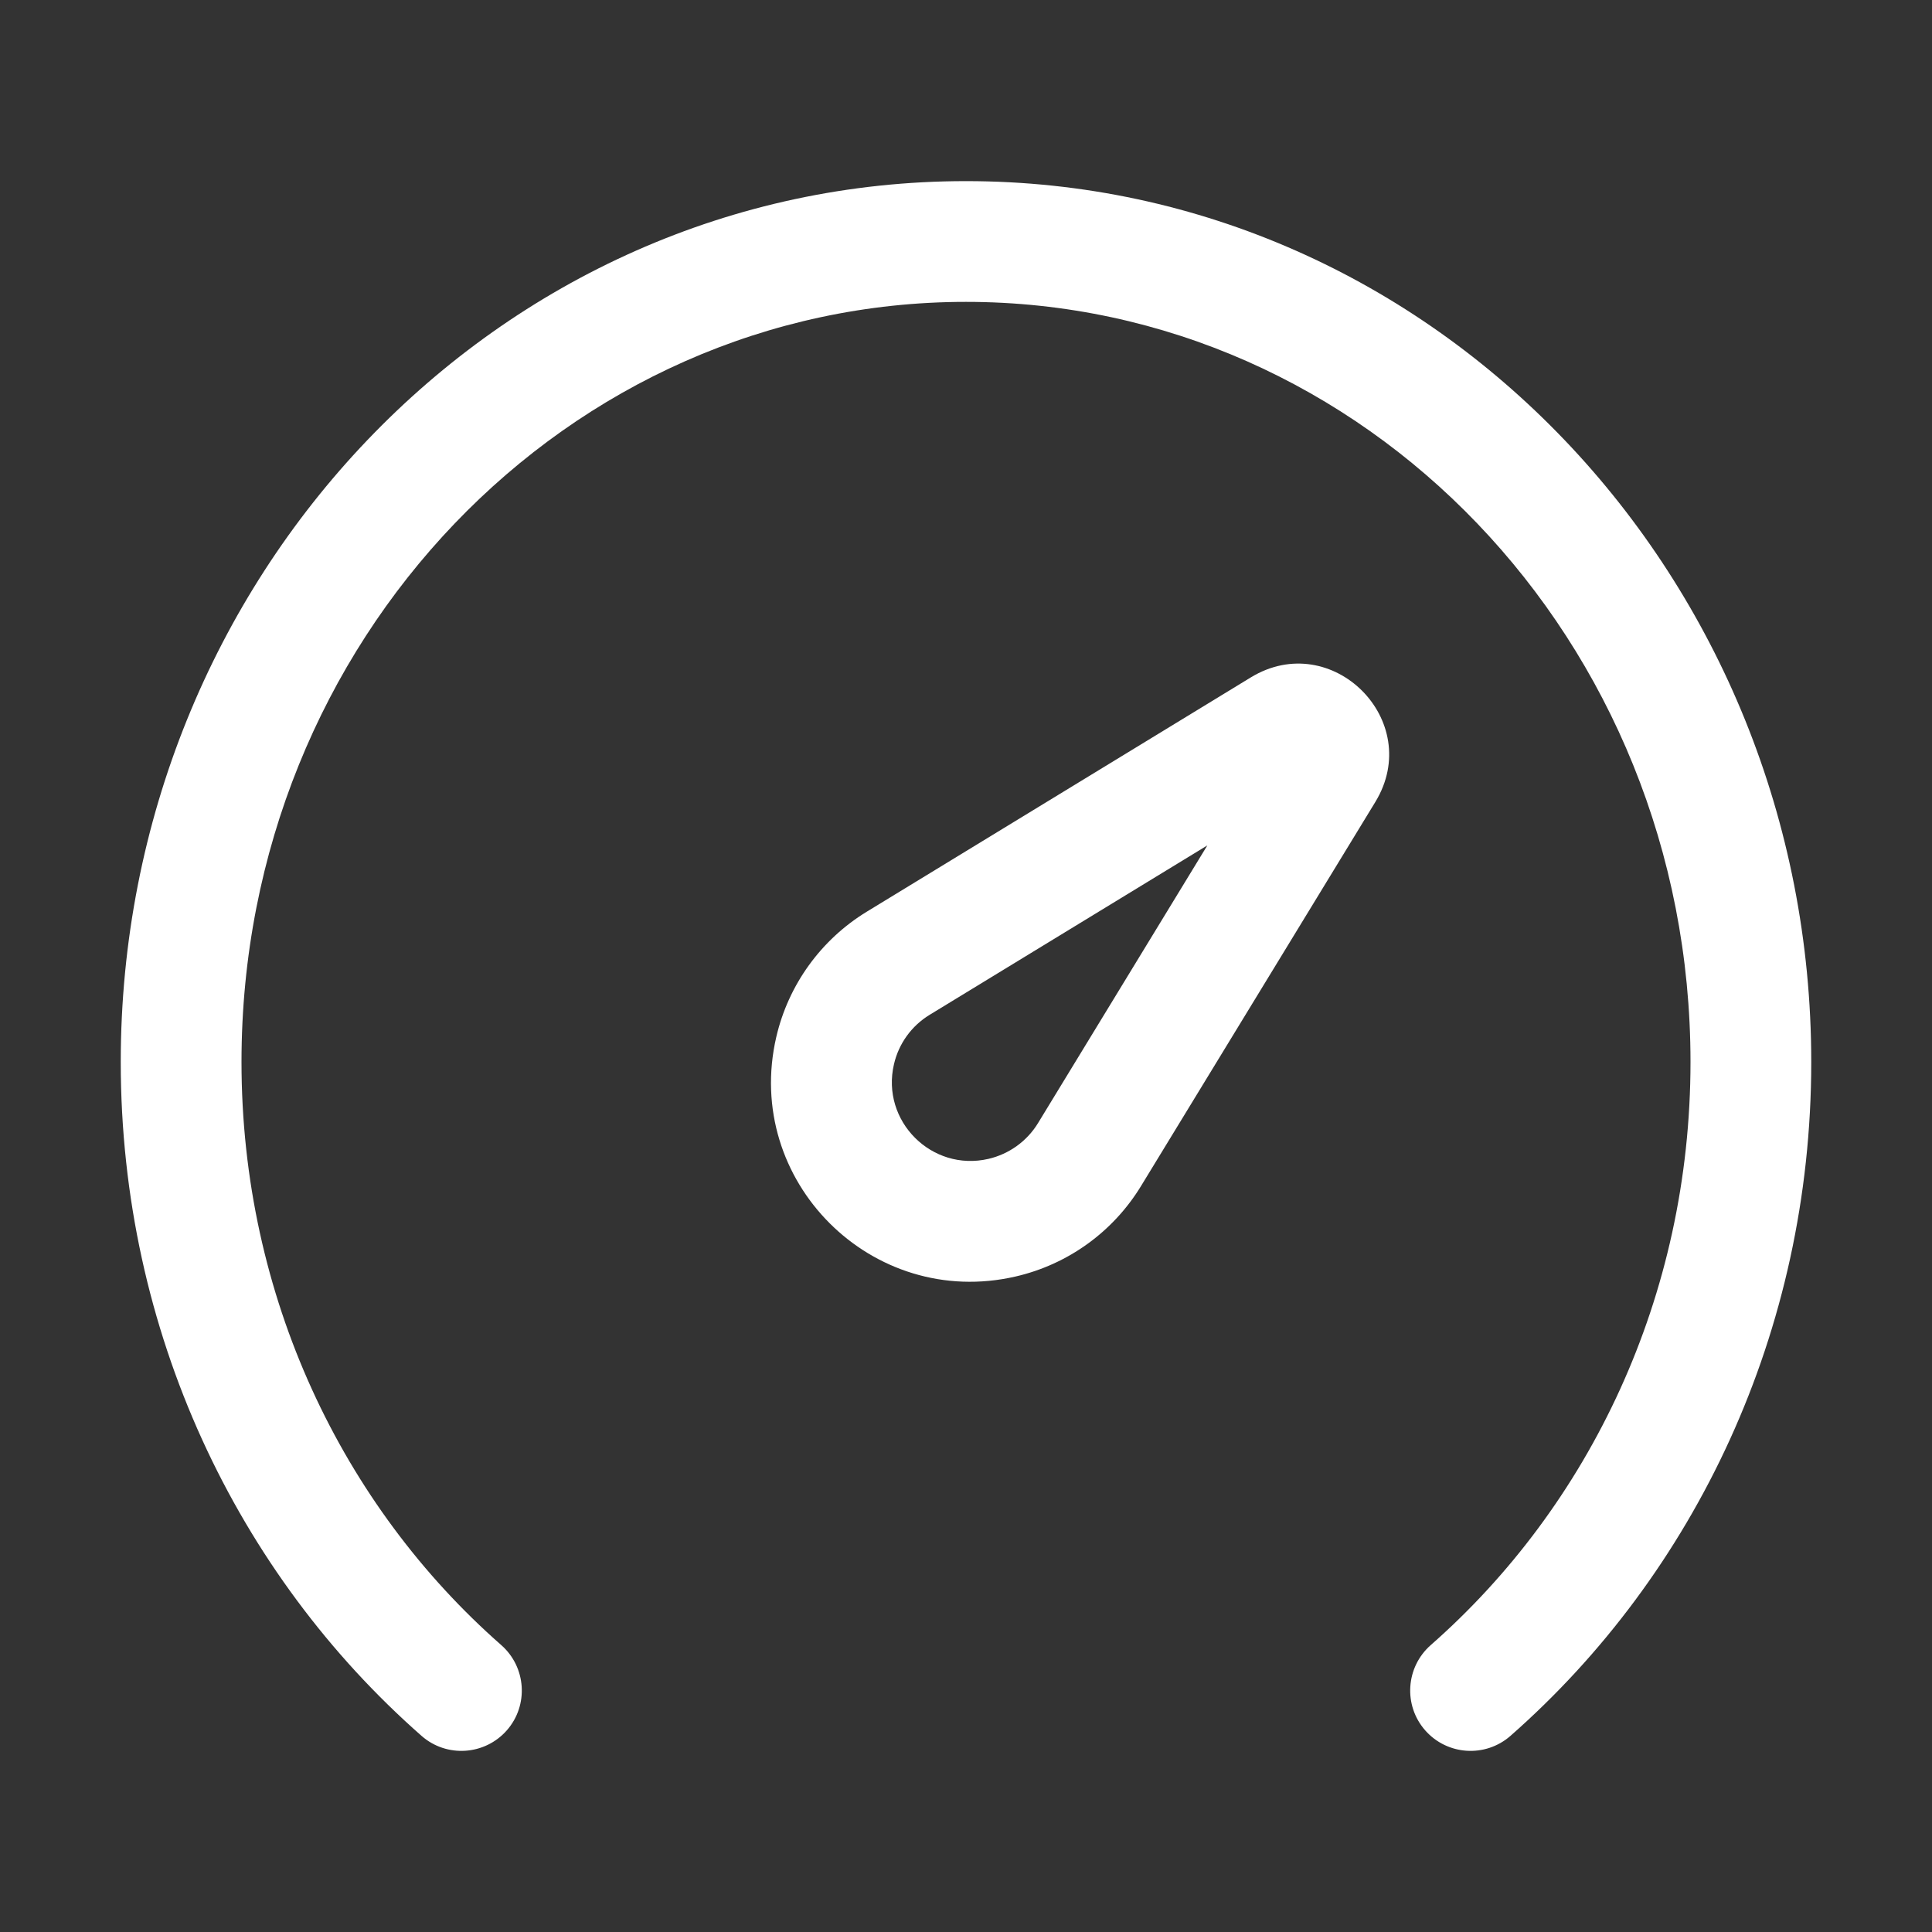 <svg width="24" height="24" viewBox="0 0 24 24" xmlns="http://www.w3.org/2000/svg">
    <rect x="0" y="0" width="24" height="24" fill="#333333" stroke="none"/>
    <path fill-rule="evenodd" clip-rule="evenodd" d="M12 3.75C7.06 3.75 3 7.946 3 13.192C3 16.108 4.258 18.707 6.227 20.436C6.538 20.71 6.569 21.184 6.296 21.495C6.022 21.806 5.548 21.837 5.237 21.564C2.948 19.553 1.5 16.545 1.5 13.192C1.5 7.181 6.17 2.25 12 2.25C17.83 2.25 22.5 7.181 22.5 13.192C22.5 16.545 21.052 19.553 18.763 21.564C18.451 21.837 17.978 21.806 17.704 21.495C17.431 21.184 17.462 20.71 17.773 20.436C19.742 18.707 21 16.108 21 13.192C21 7.946 16.939 3.75 12 3.75Z" fill="white" />
    <path fill-rule="evenodd" clip-rule="evenodd" d="M14.998 10.502L11.549 12.606C11.324 12.743 11.164 12.964 11.105 13.221C10.941 13.926 11.574 14.559 12.279 14.396C12.536 14.336 12.758 14.176 12.895 13.951L14.998 10.502ZM15.538 8.415C16.546 7.801 17.699 8.954 17.085 9.962L14.175 14.732C13.828 15.302 13.267 15.707 12.617 15.857C10.831 16.27 9.23 14.669 9.643 12.883C9.793 12.234 10.199 11.672 10.768 11.325L15.538 8.415Z" fill="white" />
</svg>
